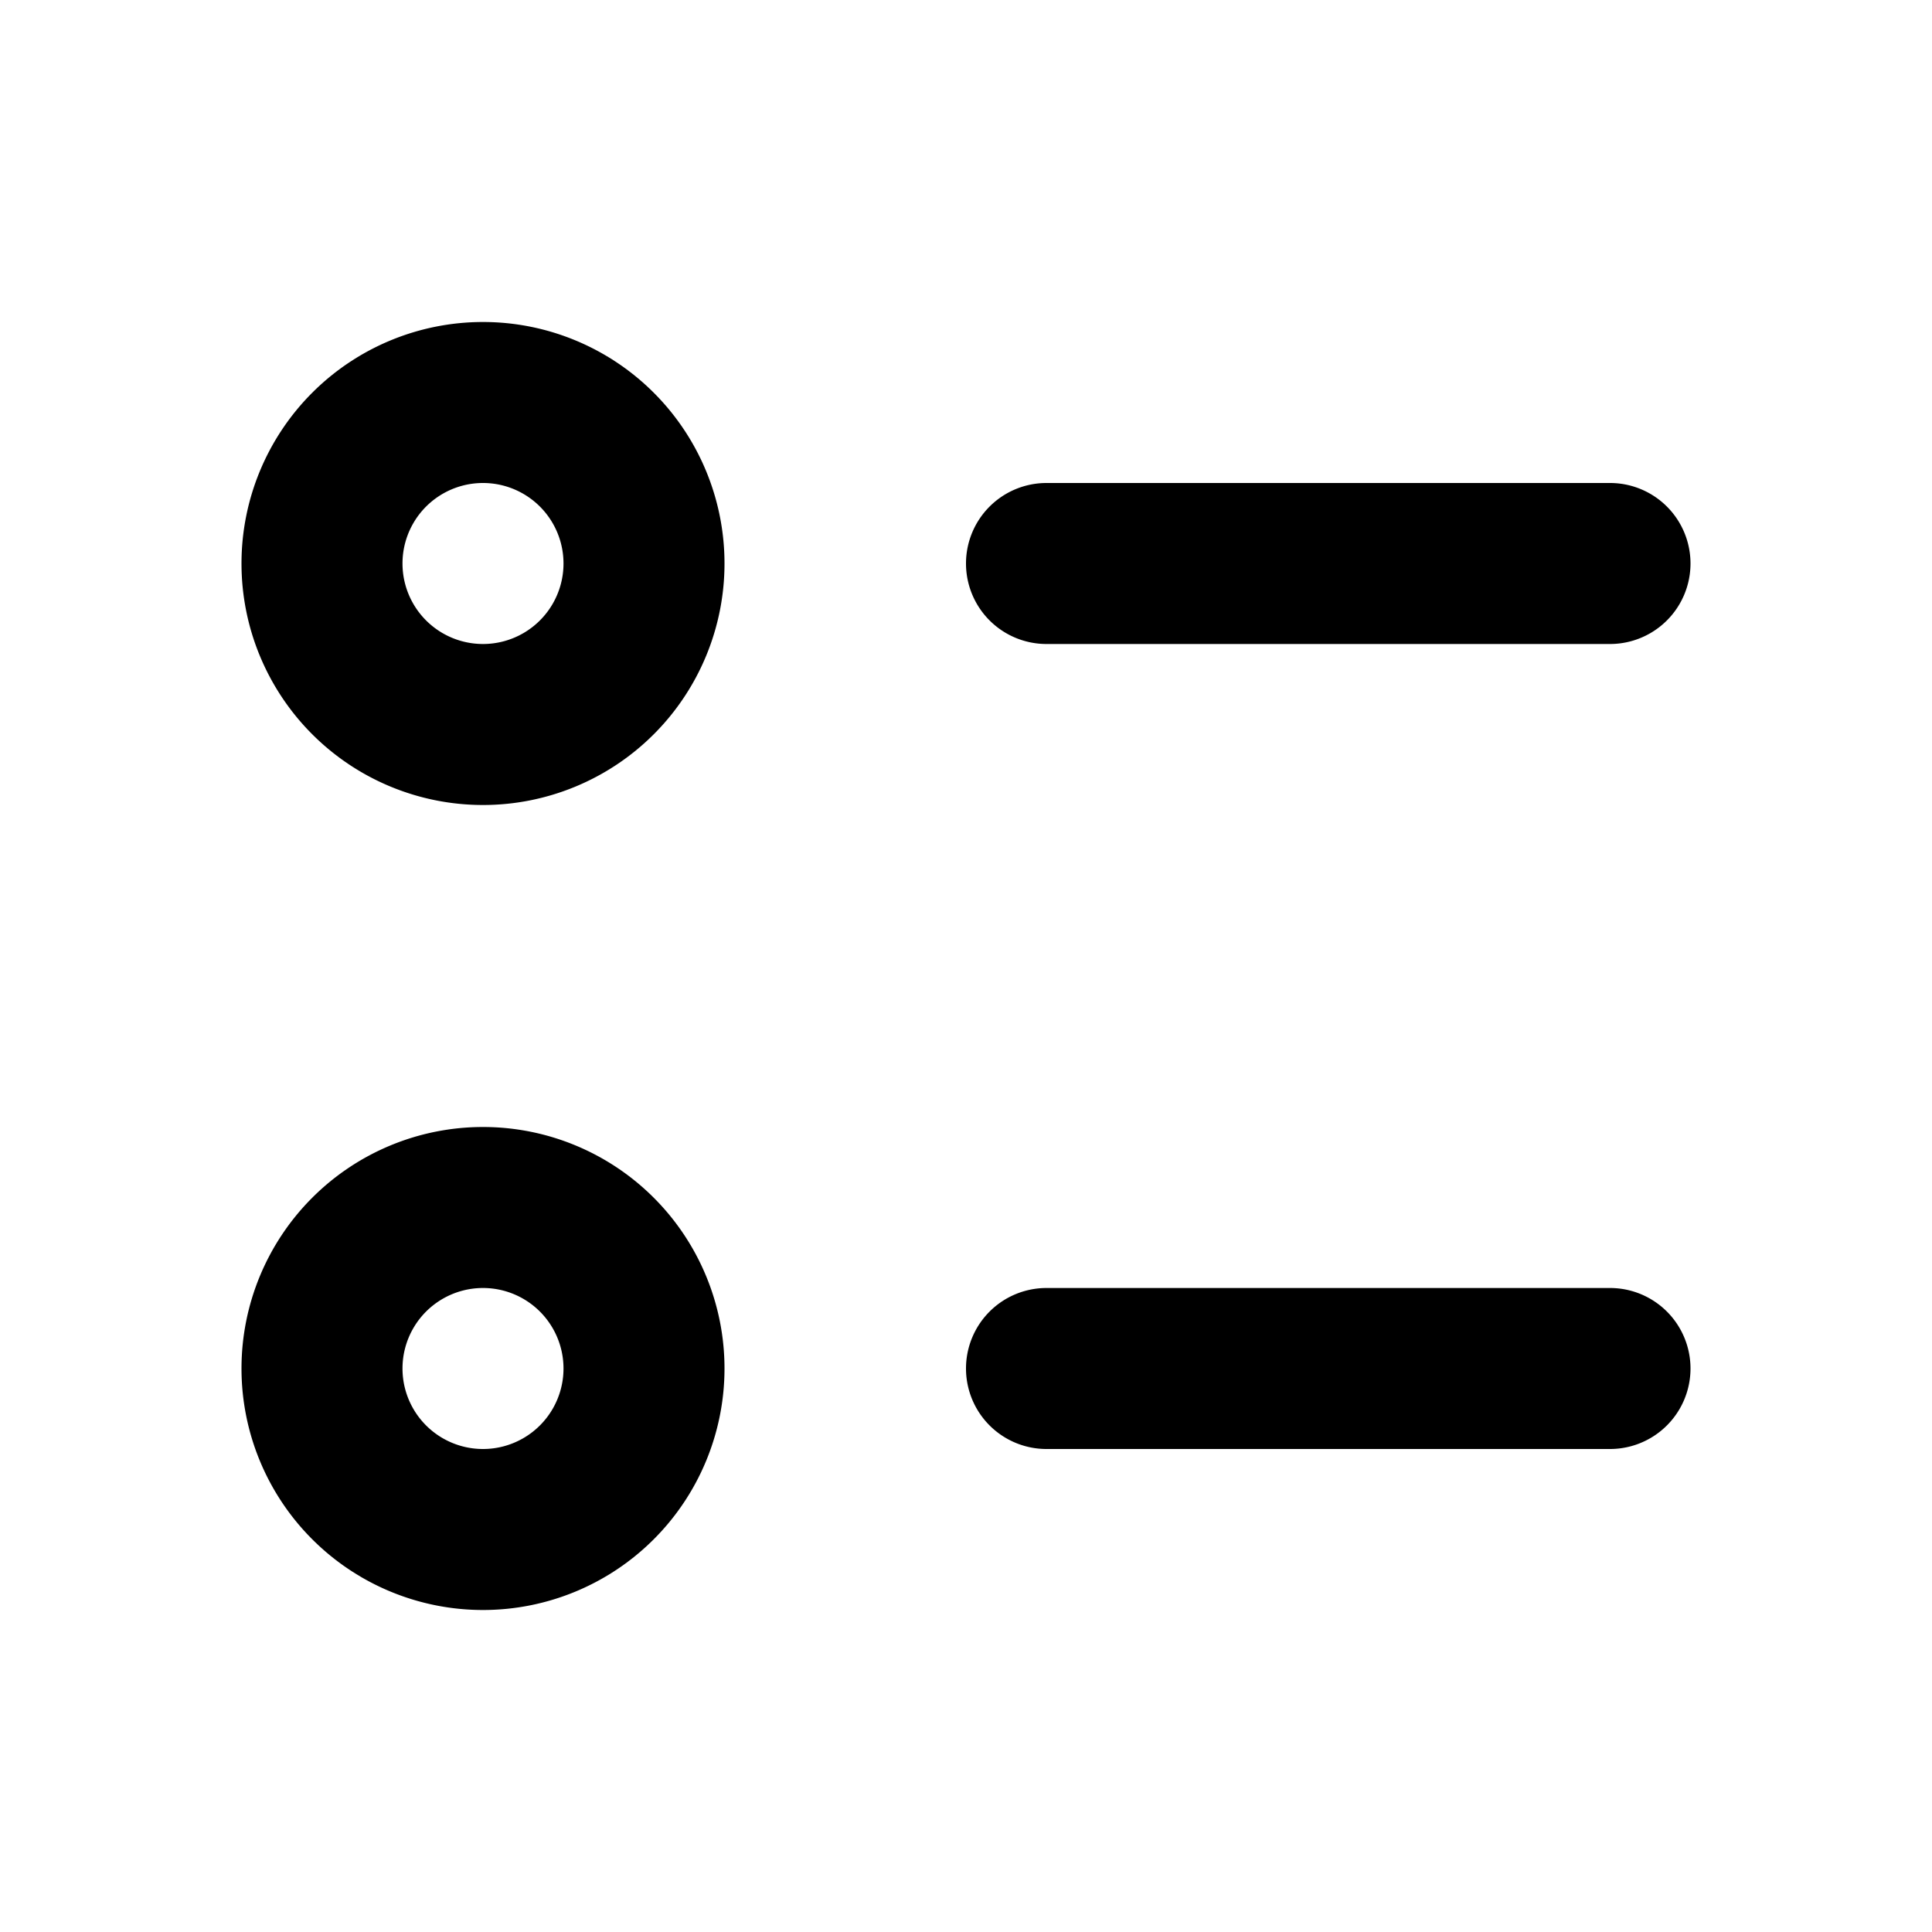 <svg fill="none" width="28" viewBox="0 0 24 24" height="28" aria-hidden="true" style="color: rgb(11, 15, 20);"><path fill="hsl(211, 28%, 6%)" fill-rule="evenodd" clip-rule="evenodd" d="M6 6a1 1 0 1 0 0 2 1 1 0 0 0 0-2ZM3 7a3 3 0 1 1 6 0 3 3 0 0 1-6 0Zm9 0a1 1 0 0 1 1-1h7a1 1 0 1 1 0 2h-7a1 1 0 0 1-1-1Zm-6 9a1 1 0 1 0 0 2 1 1 0 0 0 0-2Zm-3 1a3 3 0 1 1 6 0 3 3 0 0 1-6 0Zm9 0a1 1 0 0 1 1-1h7a1 1 0 1 1 0 2h-7a1 1 0 0 1-1-1Z"></path></svg>